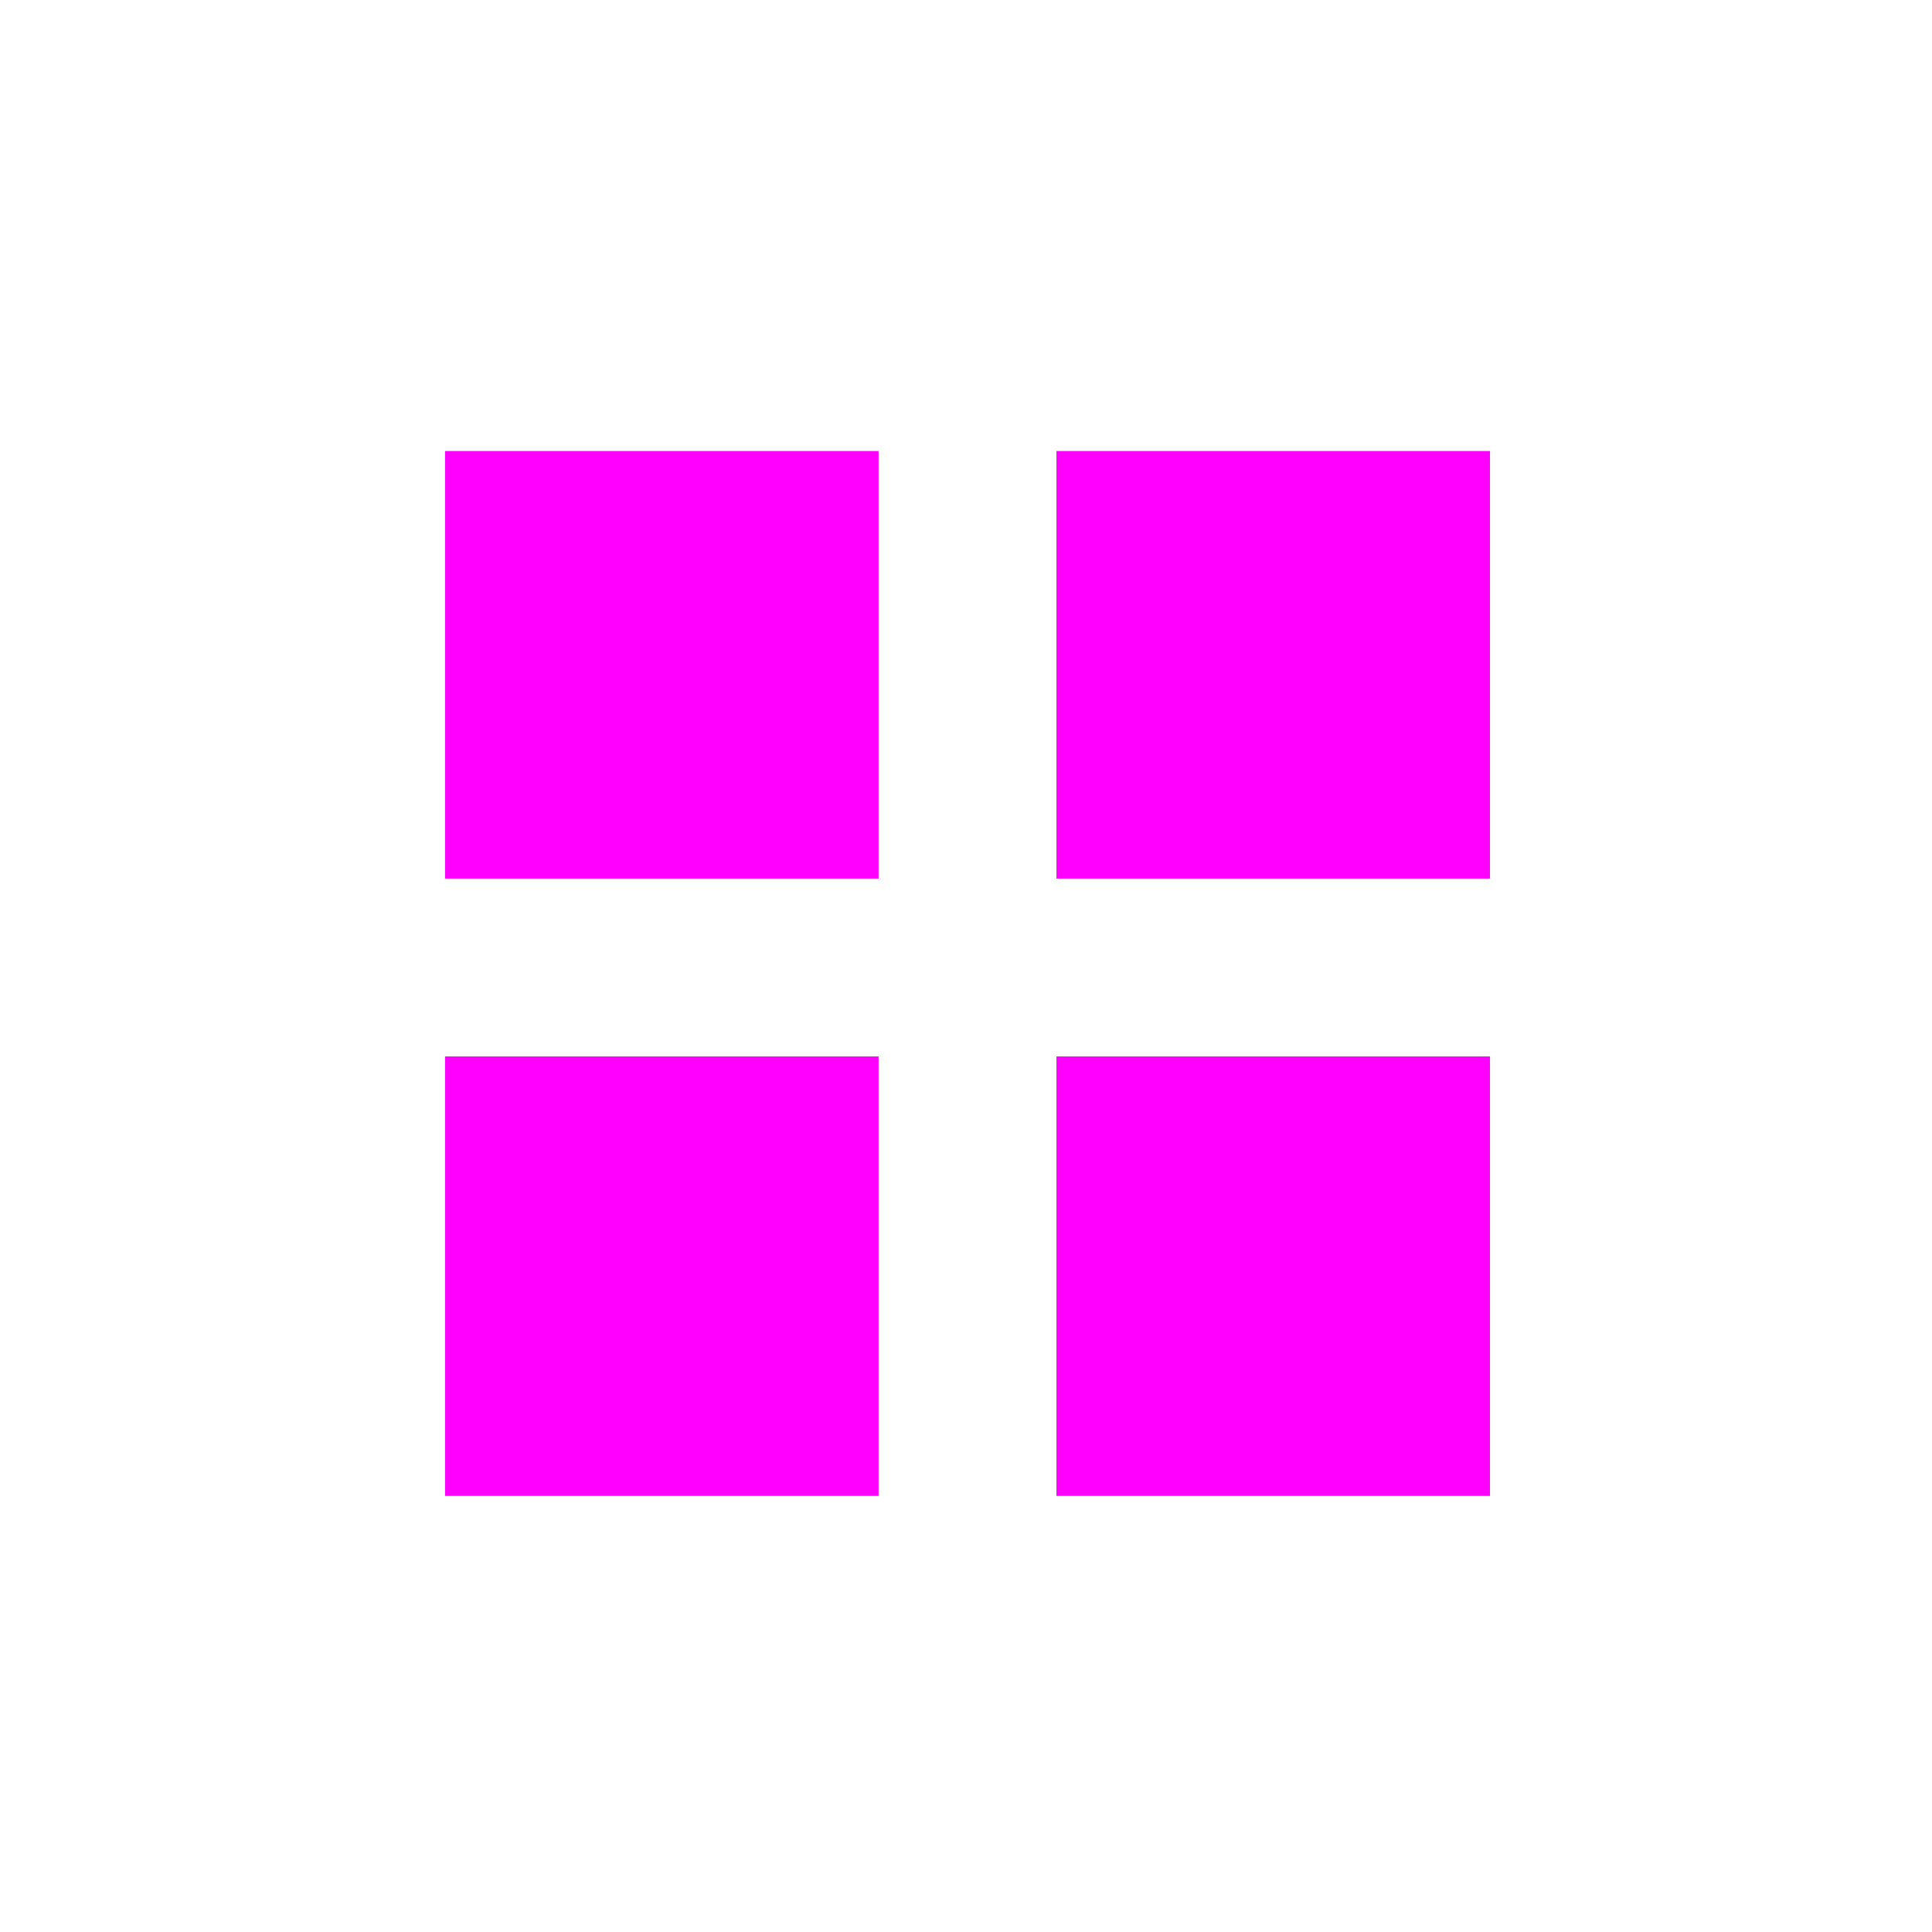 <?xml version="1.0" encoding="UTF-8" standalone="no"?>
<svg
   xmlns:dc="http://purl.org/dc/elements/1.1/"
   xmlns:cc="http://creativecommons.org/ns#"
   xmlns:rdf="http://www.w3.org/1999/02/22-rdf-syntax-ns#"
   xmlns:svg="http://www.w3.org/2000/svg"
   xmlns="http://www.w3.org/2000/svg"
   xmlns:sodipodi="http://sodipodi.sourceforge.net/DTD/sodipodi-0.dtd"
   xmlns:inkscape="http://www.inkscape.org/namespaces/inkscape"
   width="250mm"
   height="250mm"
   viewBox="0 0 250 250"
   version="1.1"
   id="svg8"
   inkscape:version="1.0 (4035a4fb49, 2020-05-01)"
   sodipodi:docname="floating_normal_inactive.svg">
  <defs
     id="defs2" />
  <sodipodi:namedview
     inkscape:bbox-nodes="true"
     inkscape:bbox-paths="true"
     inkscape:snap-global="true"
     inkscape:snap-bbox="true"
     id="base"
     pagecolor="#ffffff"
     bordercolor="#666666"
     borderopacity="1.0"
     inkscape:pageopacity="0.0"
     inkscape:pageshadow="2"
     inkscape:zoom="0.98994949"
     inkscape:cx="103.73873"
     inkscape:cy="738.98272"
     inkscape:document-units="mm"
     inkscape:current-layer="layer1"
     inkscape:document-rotation="0"
     showgrid="false"
     inkscape:window-width="2880"
     inkscape:window-height="1576"
     inkscape:window-x="0"
     inkscape:window-y="44"
     inkscape:window-maximized="1" />
  <g
     inkscape:label="Layer 1"
     inkscape:groupmode="layer"
     id="layer1">
    <path
       transform="scale(0.265)"
       d="M 217.322 220.229 L 217.322 429.021 L 429.021 429.021 L 429.021 220.229 L 217.322 220.229 z M 515.859 220.229 L 515.859 429.021 L 727.559 429.021 L 727.559 220.229 L 515.859 220.229 z M 217.322 515.859 L 217.322 730.465 L 429.021 730.465 L 429.021 515.859 L 217.322 515.859 z M 515.859 515.859 L 515.859 730.465 L 727.559 730.465 L 727.559 515.859 L 515.859 515.859 z "
       style="fill:#ff00ff;stroke-width:17.115"
       id="rect10" />
  </g>
</svg>
